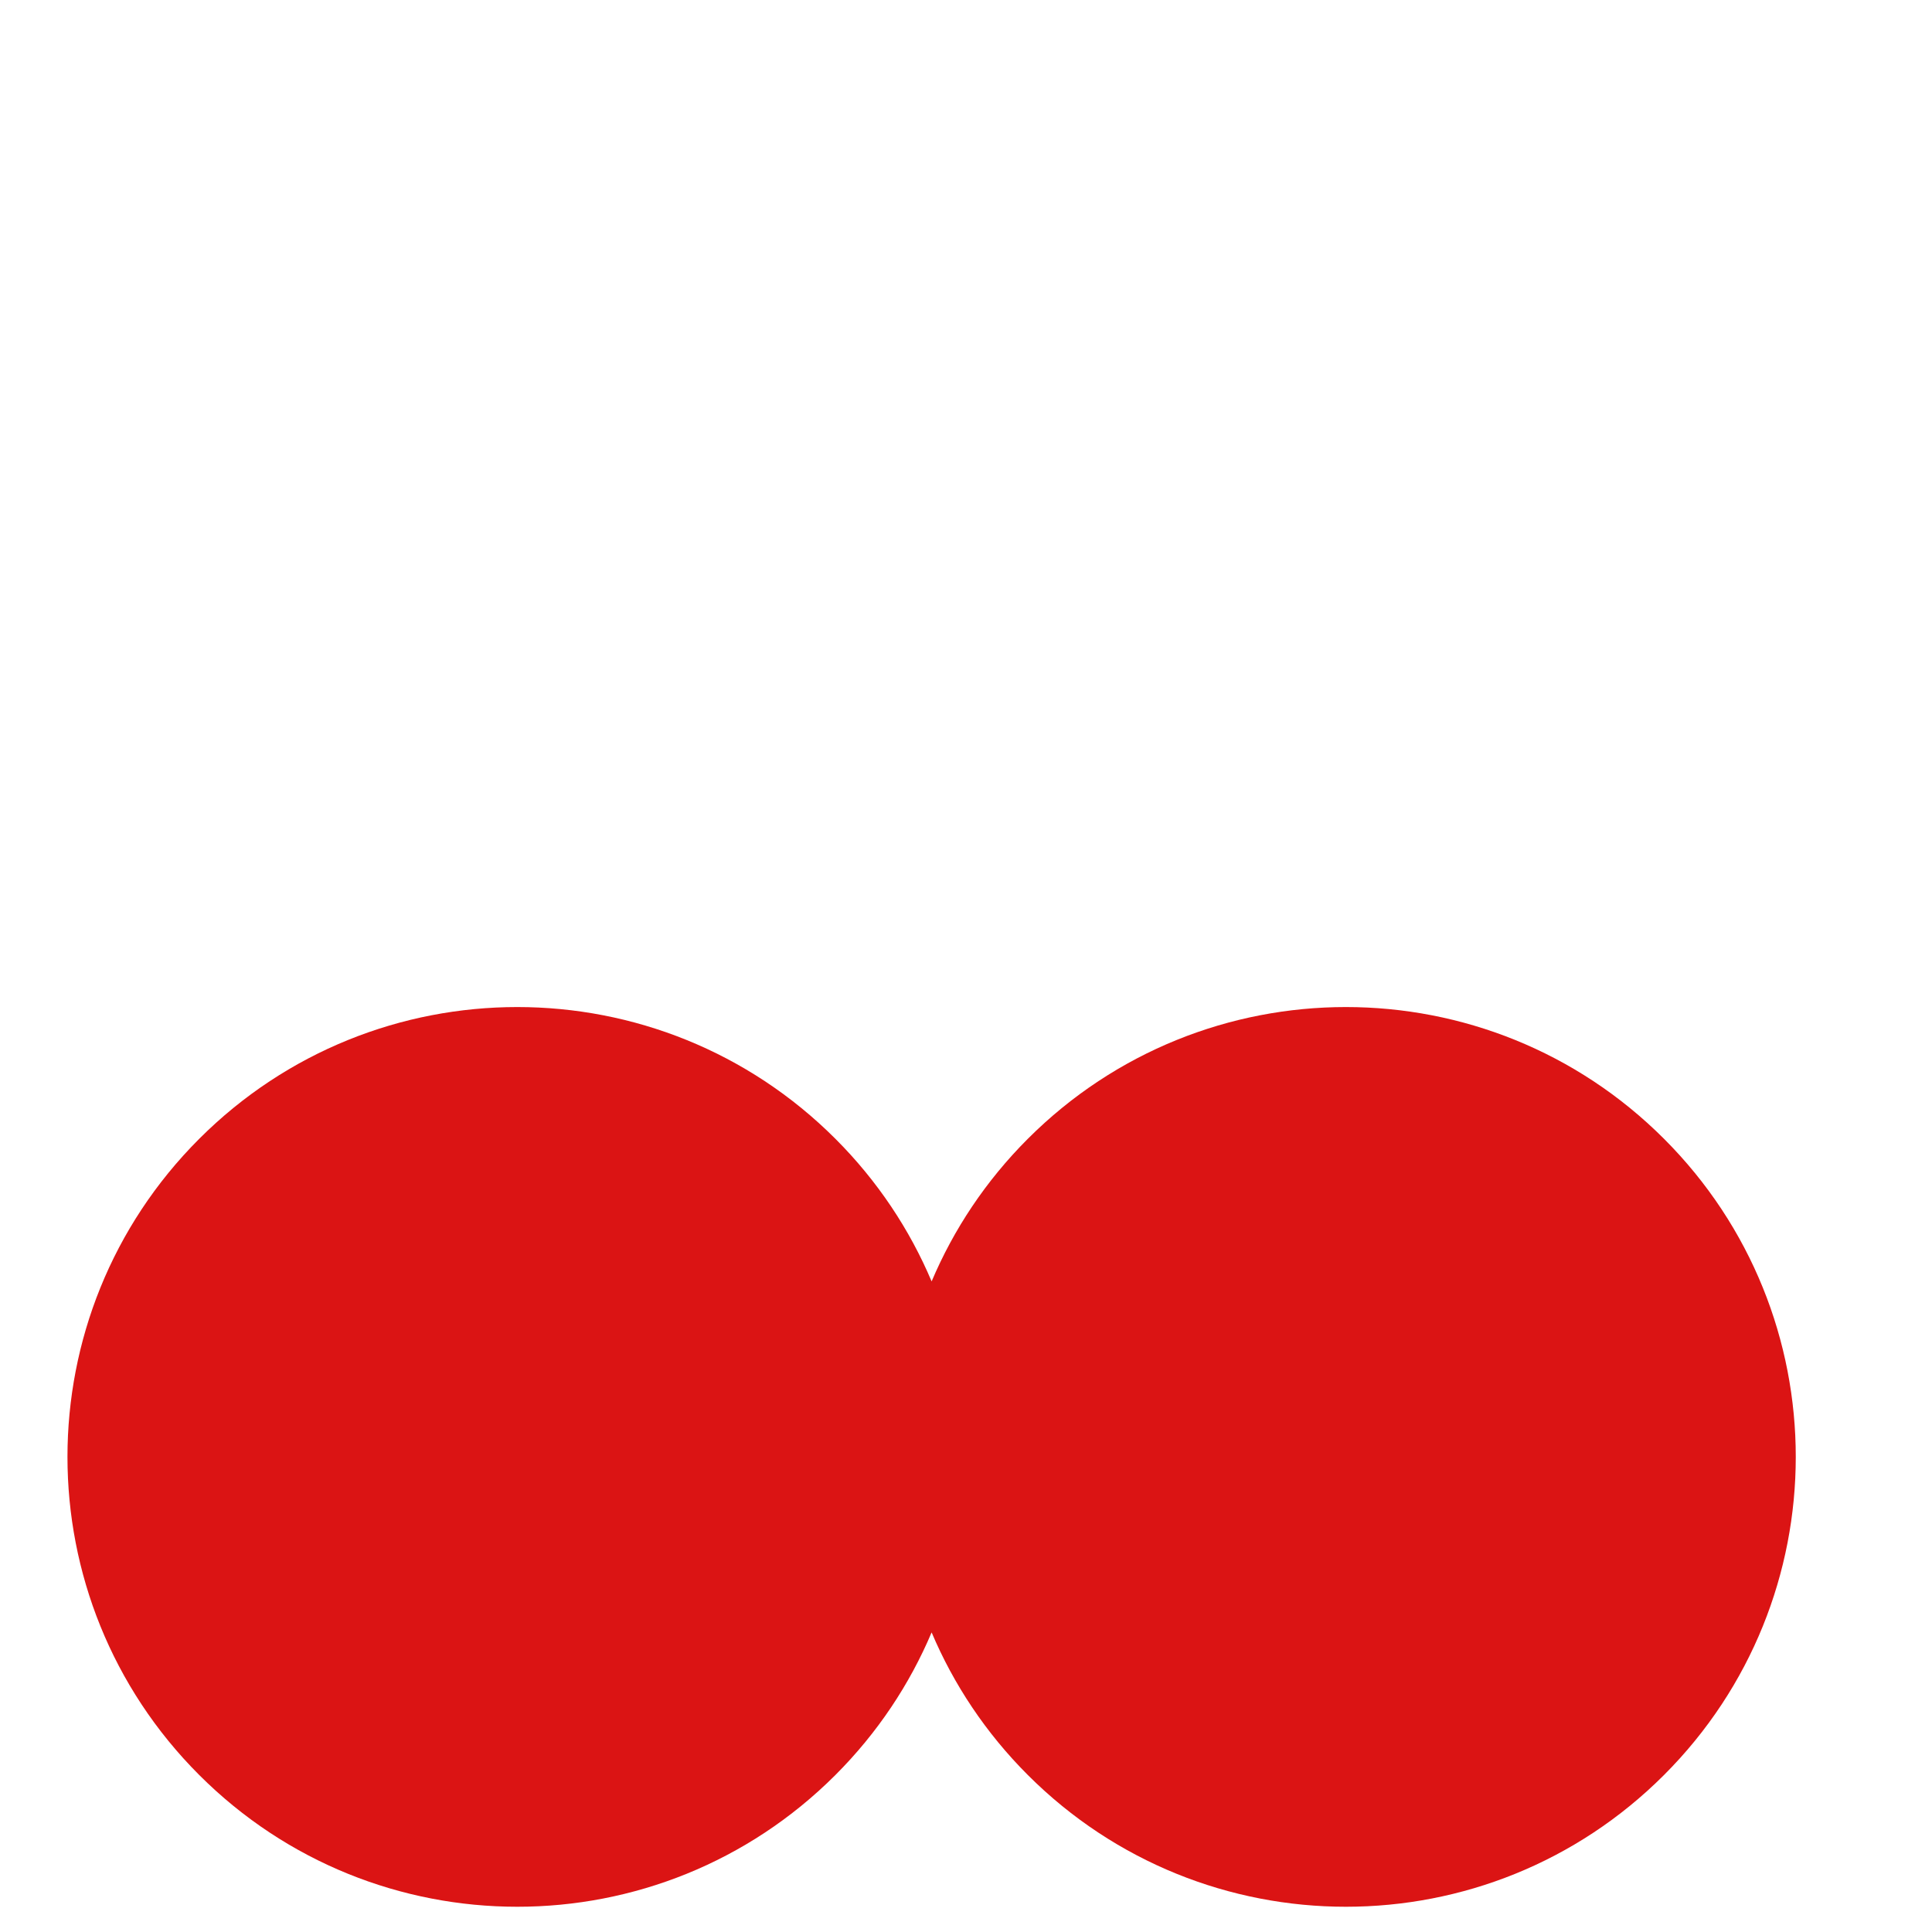 <?xml version="1.0" encoding="iso-8859-1"?>
<!-- Generator: Adobe Illustrator 18.1.1, SVG Export Plug-In . SVG Version: 6.00 Build 0)  -->
<!DOCTYPE svg PUBLIC "-//W3C//DTD SVG 1.1//EN" "http://www.w3.org/Graphics/SVG/1.1/DTD/svg11.dtd">
<svg version="1.1" xmlns="http://www.w3.org/2000/svg" xmlns:xlink="http://www.w3.org/1999/xlink" x="0px" y="0px"
	 viewBox="0 0 512 512" enable-background="new 0 0 512 512" xml:space="preserve">
<g id="Layer_3">
	<path fill="#DB1414" d="M440.981,301.796c-46.557-46.557-122.04-46.557-168.597,0c-11.191,11.191-19.684,24.057-25.495,37.787
		c-5.811-13.731-14.304-26.596-25.495-37.787c-46.557-46.557-122.04-46.557-168.597,0c-46.557,46.557-46.557,122.04,0,168.597
		c46.557,46.557,122.04,46.557,168.597,0c11.191-11.191,19.684-24.057,25.495-37.787c5.811,13.731,14.304,26.596,25.495,37.787
		c46.557,46.557,122.04,46.557,168.597,0S487.537,348.353,440.981,301.796z"/>
</g>
<g id="Layer_1">
</g>
</svg>
